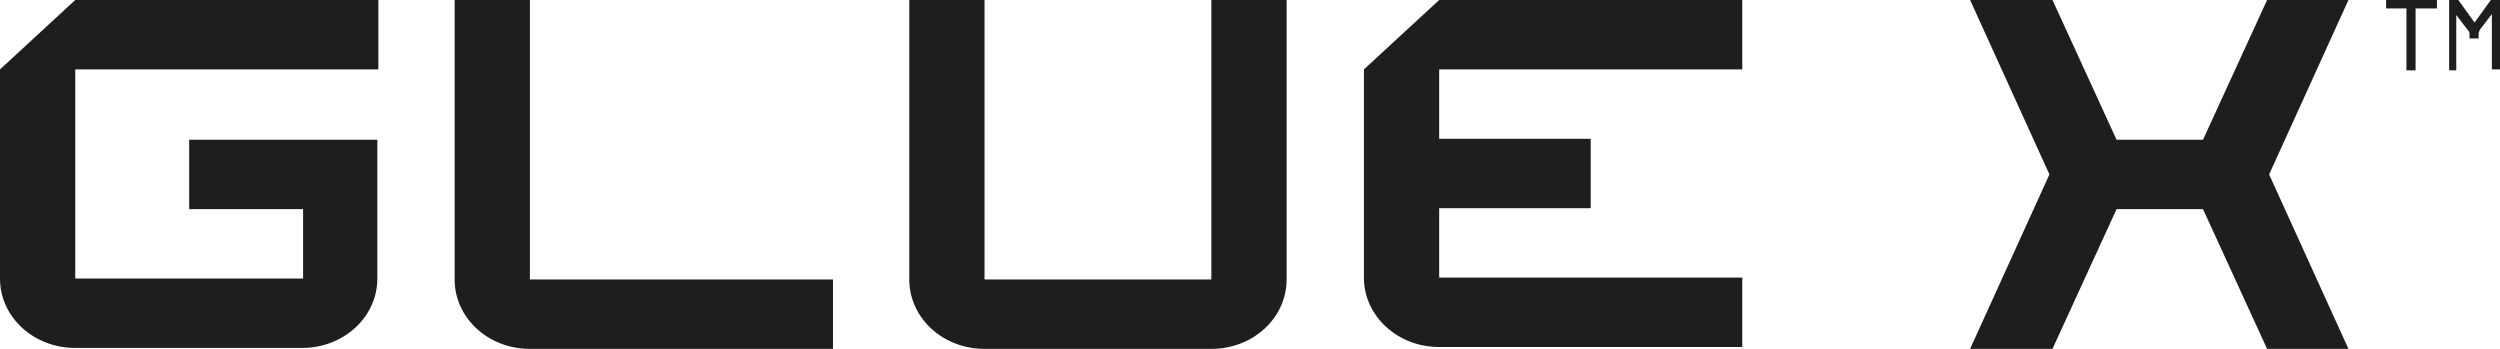 <svg width="1340" height="187" viewBox="0 0 1340 187" fill="none" xmlns="http://www.w3.org/2000/svg">
    <g clip-path="url(#clip0_776_9819)">
        <path
            d="M202.799 37.199V0H40.342L0 37.199V149.298C0 169.909 17.99 186.497 40.342 186.497H161.912C184.264 186.497 202.254 169.909 202.254 149.298V112.099V74.9H101.4V112.099H162.457V149.298H40.342V37.199H202.799Z"
            fill="#1E1E1E" />
        <path
            d="M284.028 0H243.686V149.801C243.686 170.411 261.676 187 284.028 187H446.485V149.801H284.028V0Z"
            fill="#1E1E1E" />
        <path
            d="M649.829 149.801H527.714V0H487.372V149.801C487.372 170.411 505.362 187 527.714 187H649.284C671.635 187 689.626 170.411 689.626 149.801V0H649.284V149.801H649.829Z"
            fill="#1E1E1E" />
        <path
            d="M933.857 37.199V0H771.399L731.058 37.199V74.398V111.597V148.796C731.058 169.406 749.048 185.995 771.399 185.995H933.857V148.796H771.399V111.597H852.628V74.398H771.399V37.199H933.857Z"
            fill="#1E1E1E" />
        <path
            d="M1258.77 0H1215.16L1180.81 74.9H1134.48L1100.13 0H1055.97L1098.49 93.5L1055.97 187H1100.13L1134.48 112.099H1180.81L1215.16 187H1258.77L1216.25 93.5L1258.77 0Z"
            fill="#1E1E1E" />
        <path d="M1278.94 4.524V0H1306.2V4.524H1294.75V37.702H1289.85V4.524H1278.94Z"
            fill="#1E1E1E" />
        <path
            d="M1312.74 37.199V0H1317.65L1326.37 12.065L1335.09 0H1340V37.199H1335.64V7.54L1329.1 16.086C1329.1 16.589 1328.55 17.091 1328.55 18.097V20.61H1323.65V18.599C1323.65 17.594 1323.65 17.091 1323.1 16.589L1316.56 8.043V37.702H1312.74V37.199Z"
            fill="#1E1E1E" />
    </g>
    <defs>
        <clipPath id="clip0_776_9819">
            <rect width="1340" height="187" fill="white" />
        </clipPath>
    </defs>
</svg>